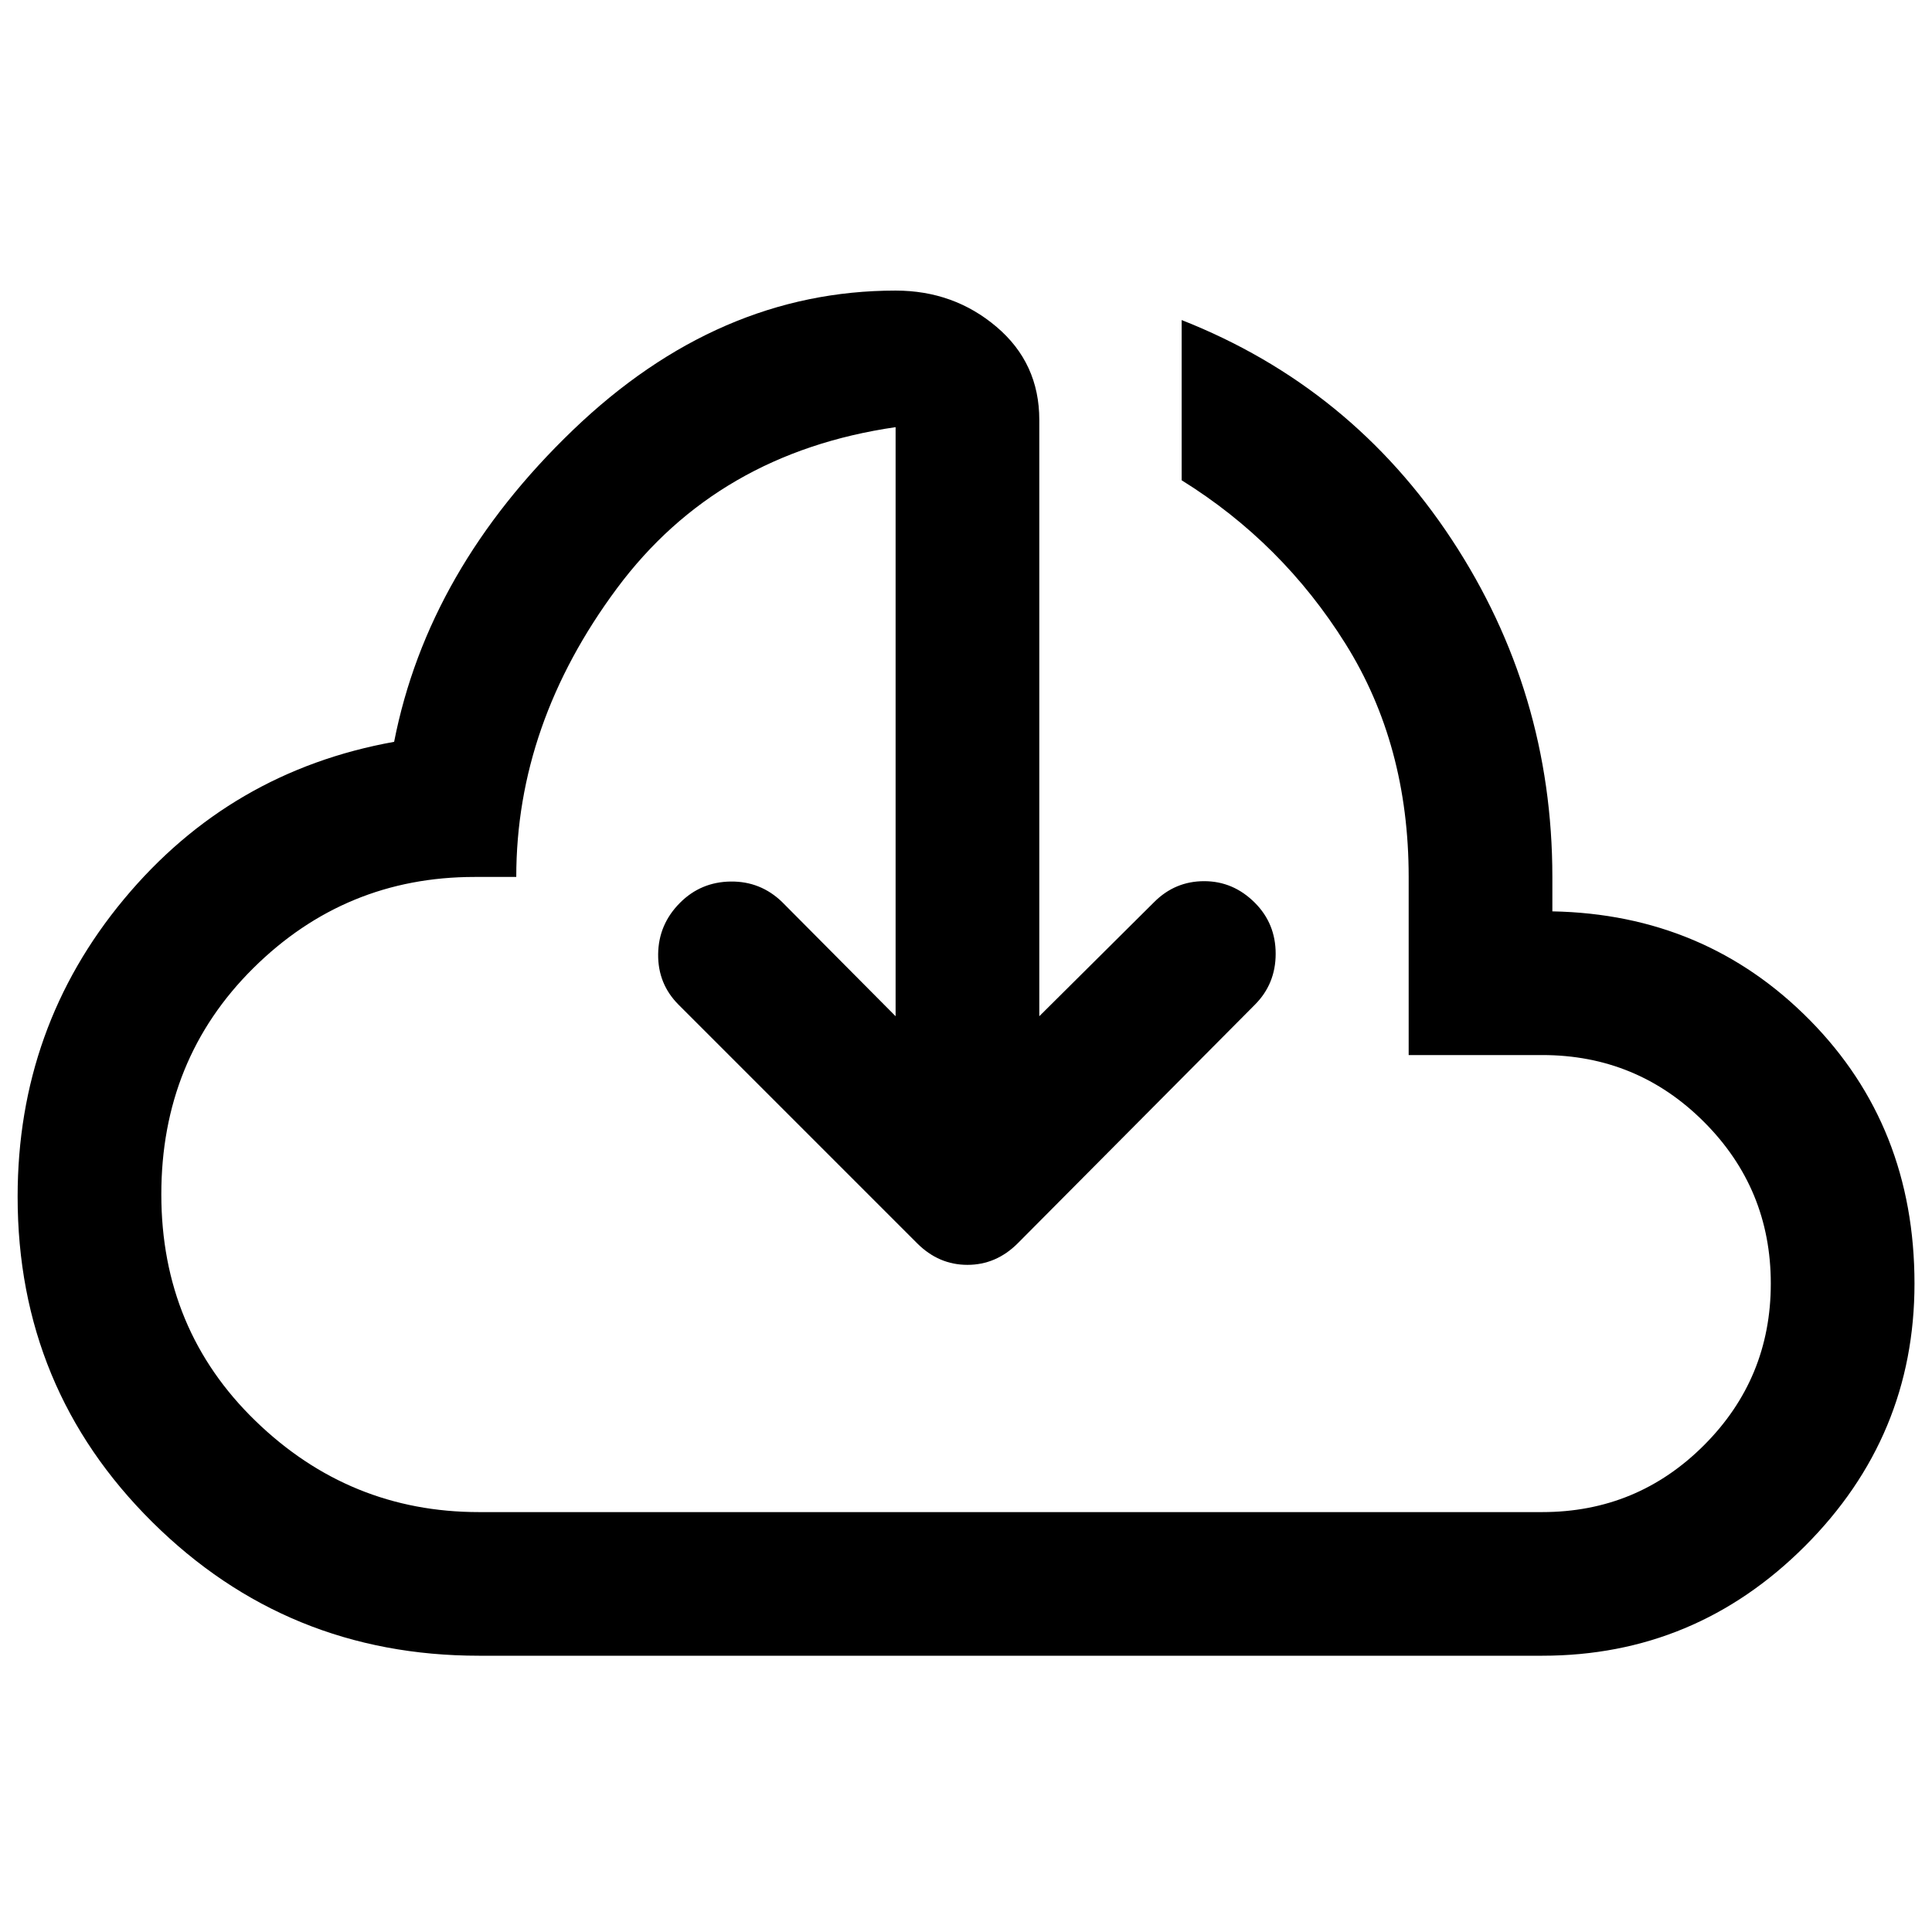 <!-- Generated by IcoMoon.io -->
<svg version="1.1" xmlns="http://www.w3.org/2000/svg" width="32" height="32" viewBox="0 0 32 32">
<path d="M14.834 16.833v-9.758q-2.951 0.428-4.617 2.672t-1.666 4.778h-0.69q-2.142 0-3.666 1.511t-1.523 3.749 1.559 3.749 3.701 1.511h17.613q1.571 0 2.678-1.107t1.107-2.678-1.107-2.678-2.678-1.107h-2.213v-2.951q0-2.19-1.047-3.862t-2.713-2.707v-2.654q2.809 1.107 4.474 3.636t1.666 5.587v0.571q2.535 0.048 4.266 1.803t1.732 4.361q0 2.535-1.815 4.35t-4.35 1.815h-17.613q-3.177 0-5.409-2.213t-2.231-5.391q0-2.809 1.761-4.927t4.475-2.606q0.559-2.856 2.963-5.165t5.343-2.309q0.964 0 1.672 0.601t0.708 1.541v9.877l1.904-1.892q0.345-0.345 0.827-0.345t0.839 0.357q0.345 0.345 0.345 0.845t-0.345 0.845l-3.927 3.951q-0.357 0.357-0.833 0.357t-0.833-0.357l-3.951-3.951q-0.345-0.345-0.339-0.839t0.363-0.851q0.345-0.345 0.839-0.351t0.851 0.339l1.88 1.892z"></path>
</svg>

